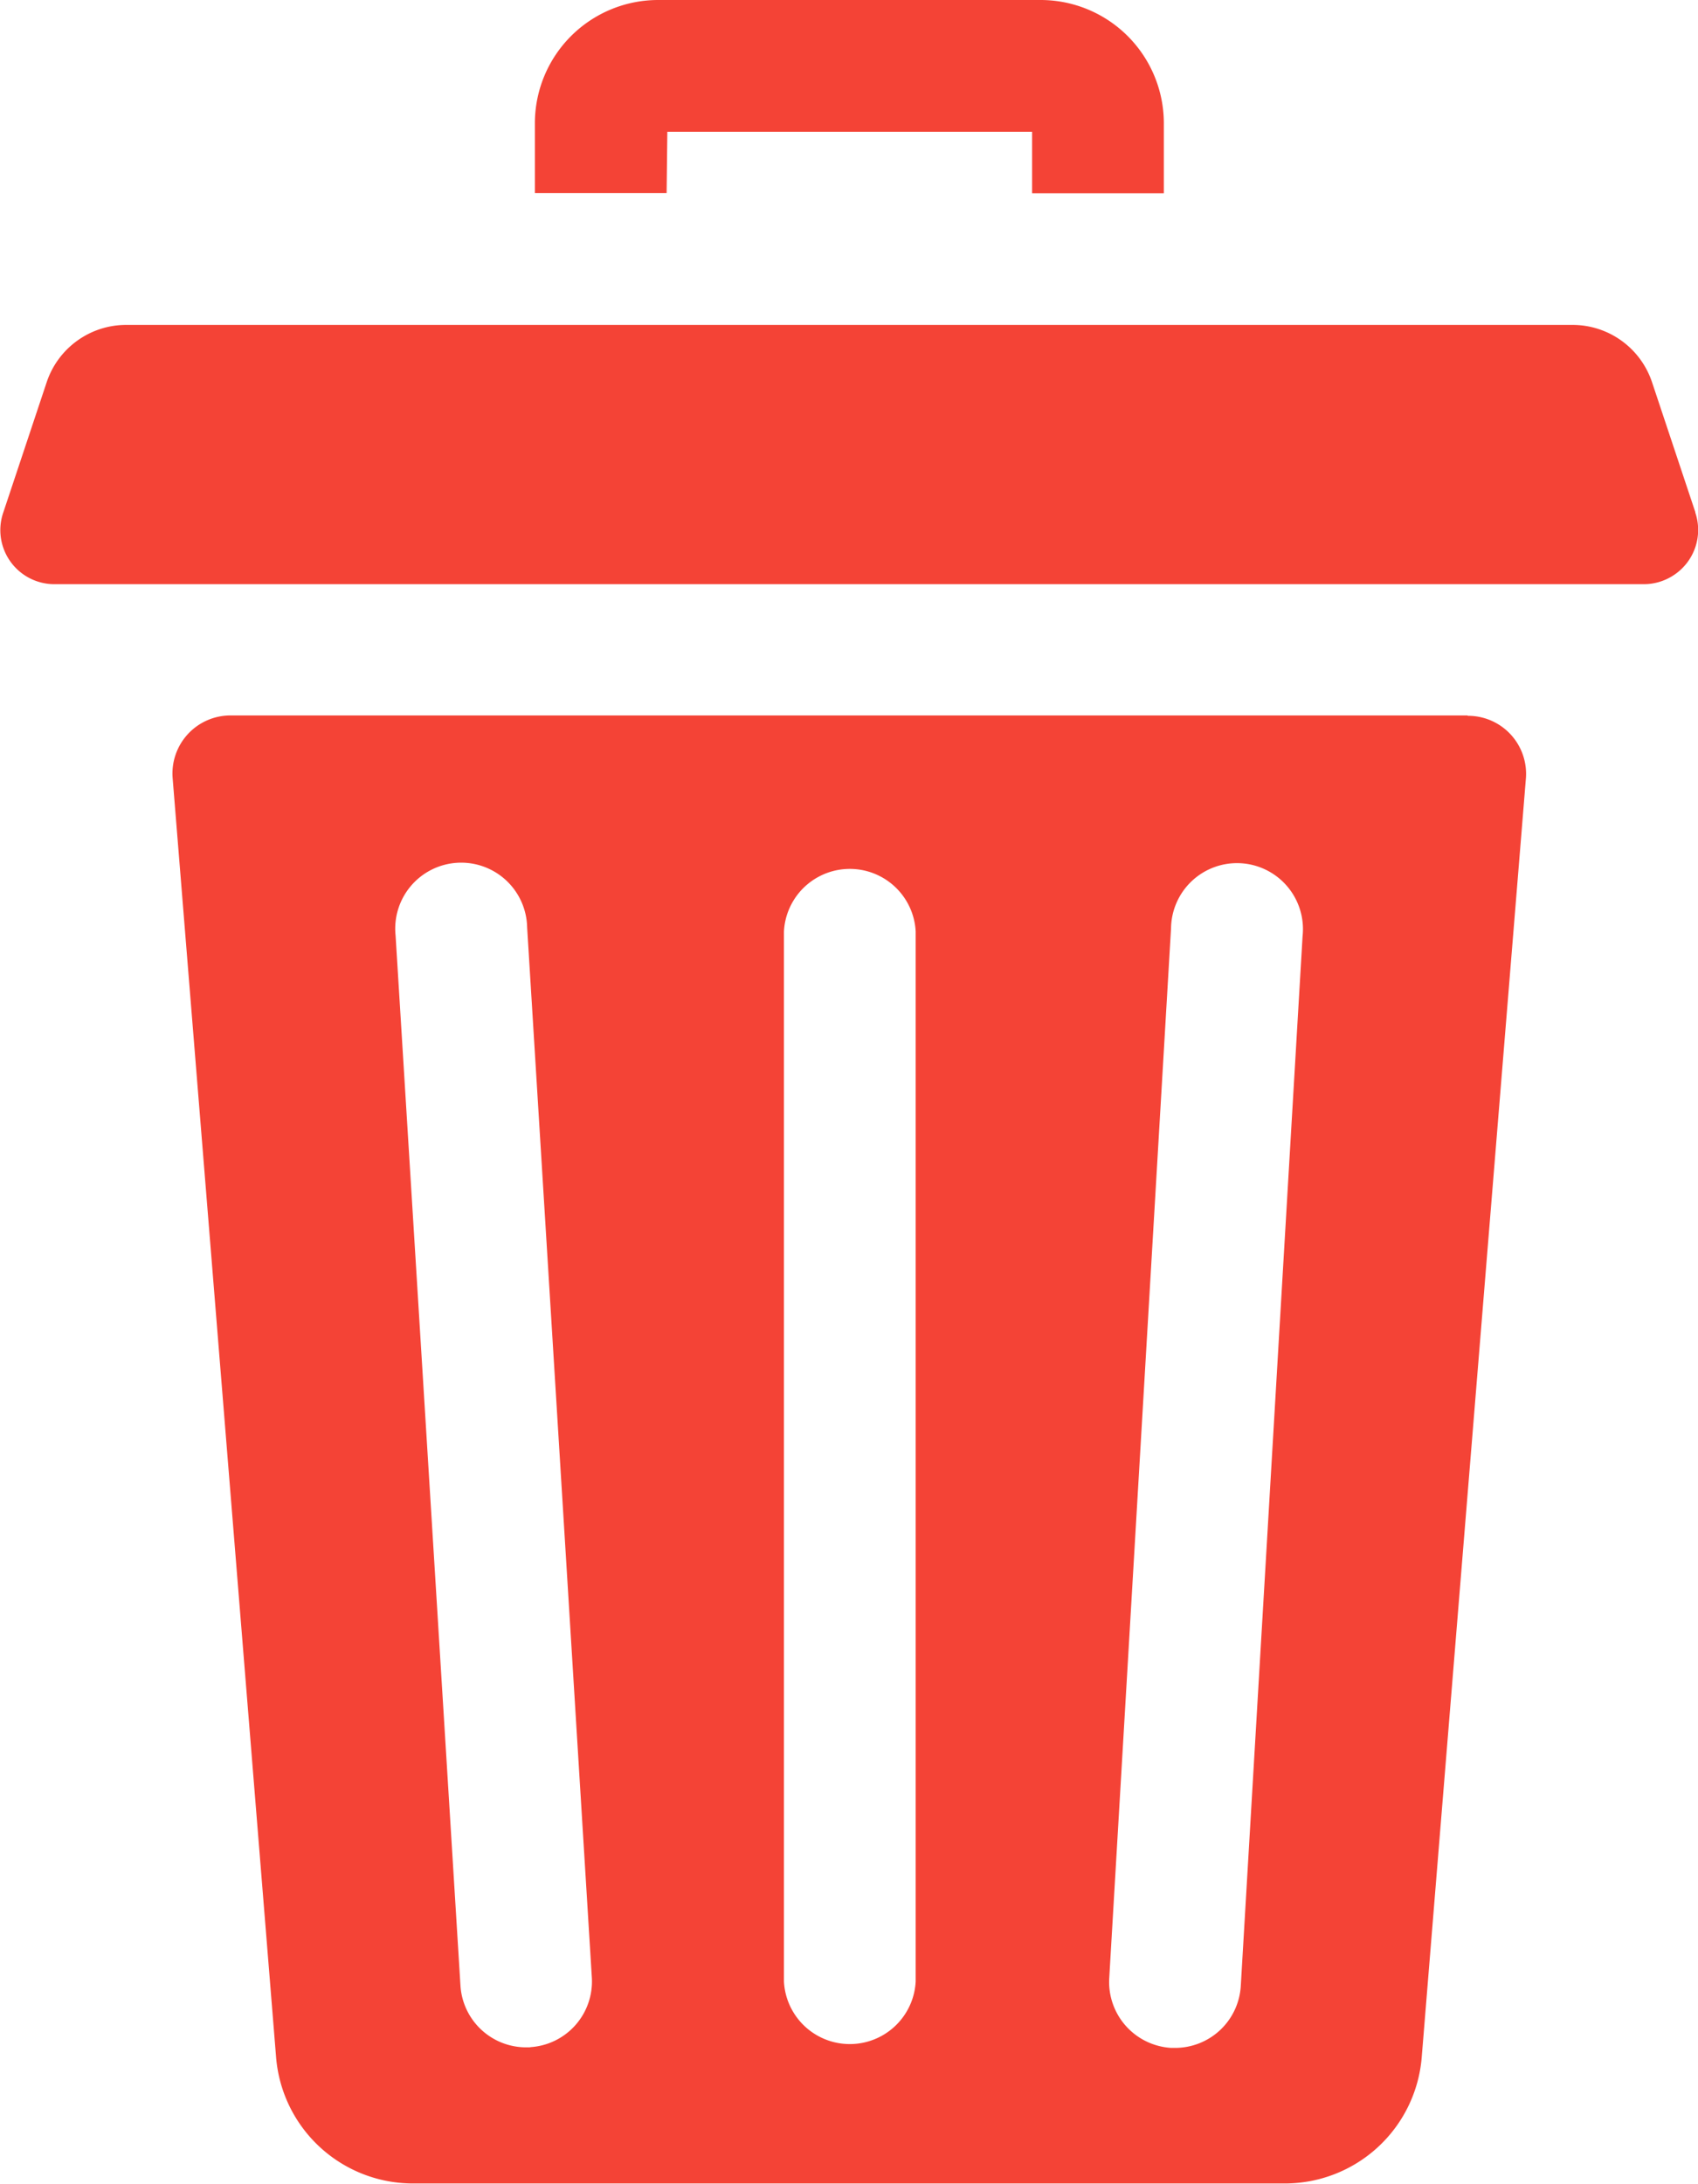 <svg id="delete" xmlns="http://www.w3.org/2000/svg" width="9.422" height="12.112" viewBox="0 0 9.422 12.112">
  <path id="Path_32" data-name="Path 32" d="M126.2.731h2.024v.341h.731V.683A.684.684,0,0,0,128.268,0h-2.12a.684.684,0,0,0-.683.683v.388h.731Zm0,0" transform="translate(-122.497 0)" fill="#f44336"/>
  <path id="Path_33" data-name="Path 33" d="M47.675,167.75H40.812a.322.322,0,0,0-.321.348l.574,7.094a.762.762,0,0,0,.759.7h4.839a.762.762,0,0,0,.759-.7L48,168.1a.322.322,0,0,0-.321-.348Zm-5.2,7.387h-.023a.365.365,0,0,1-.364-.343l-.36-5.824a.366.366,0,1,1,.73-.045l.359,5.824a.365.365,0,0,1-.342.387Zm2.139-.365a.366.366,0,0,1-.731,0v-5.824a.366.366,0,0,1,.731,0Zm2.147-5.8-.343,5.824a.365.365,0,0,1-.365.344h-.022a.366.366,0,0,1-.343-.386l.343-5.824a.366.366,0,1,1,.73.043Zm0,0" transform="translate(-39.533 -163.782)" fill="#f44336"/>
  <path id="Path_34" data-name="Path 34" d="M9.407,77.249l-.24-.72a.465.465,0,0,0-.441-.318H.7a.465.465,0,0,0-.441.318l-.24.72a.3.3,0,0,0,.286.4H9.121a.3.3,0,0,0,.16-.046.3.3,0,0,0,.126-.351Zm0,0" transform="translate(0 -74.409)" fill="#f44336"/>
</svg>
